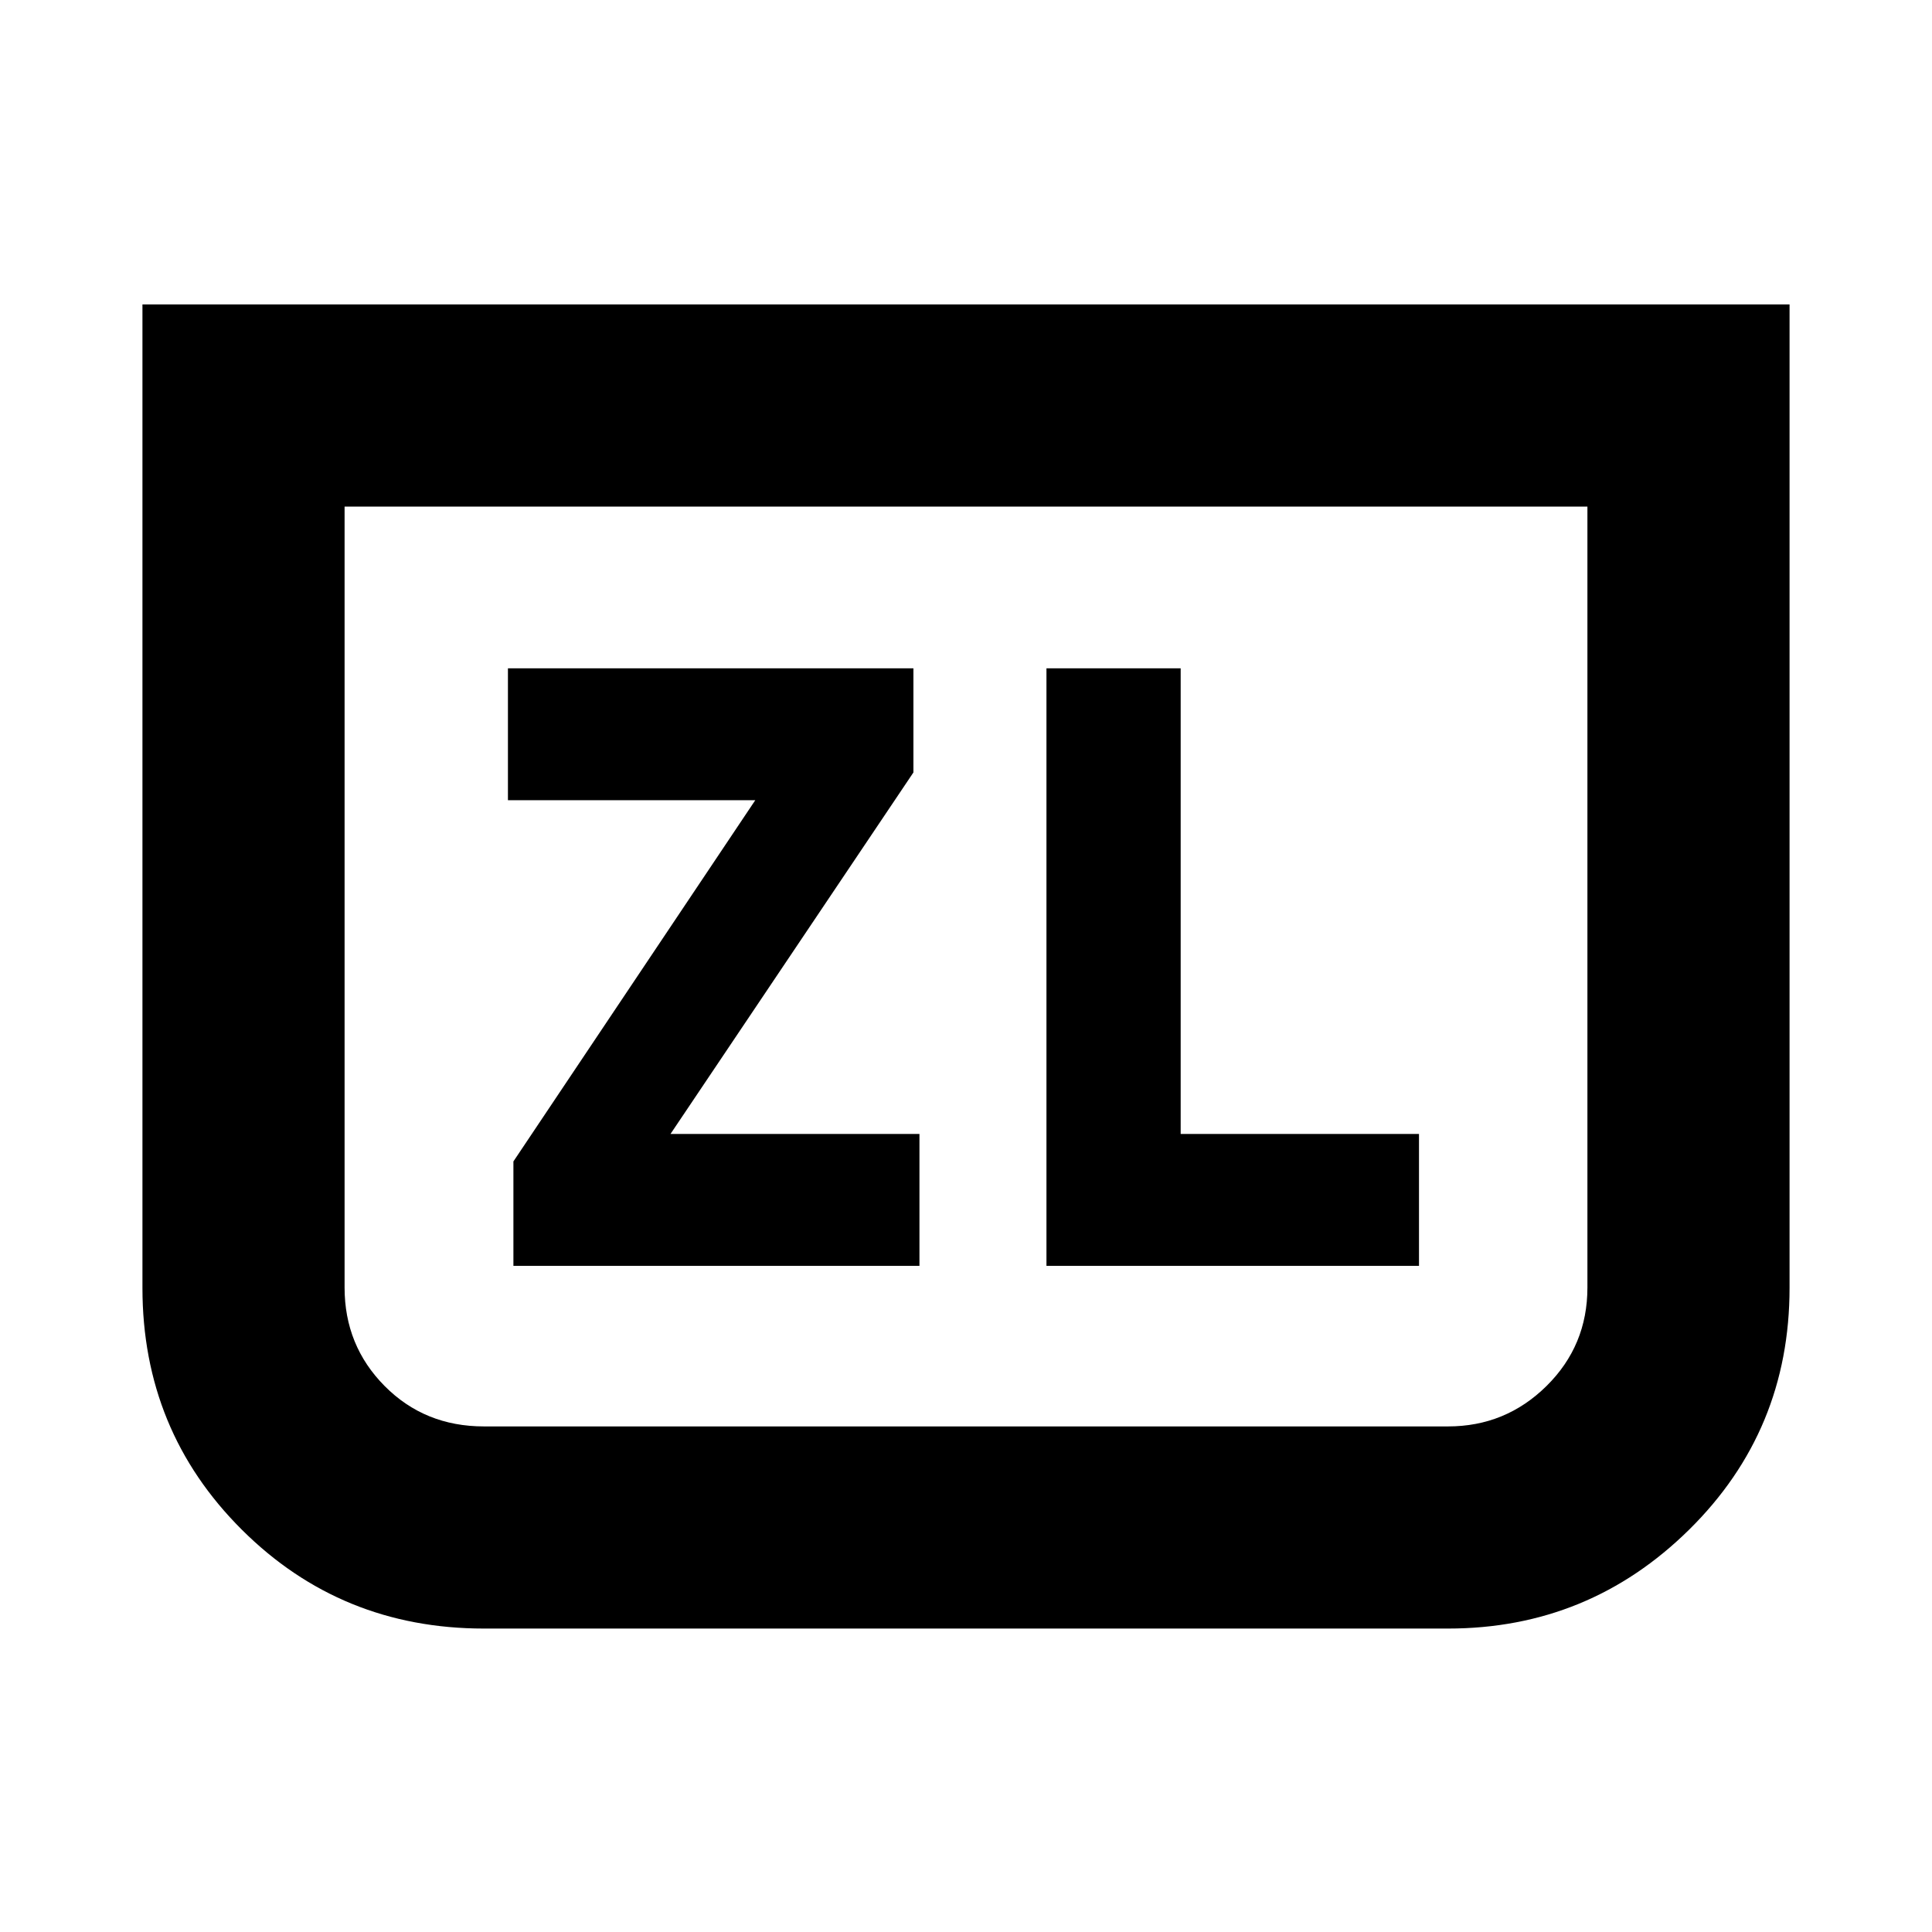 <svg xmlns="http://www.w3.org/2000/svg" height="24" viewBox="0 -960 960 960" width="24"><path d="M255.11-331.02h201.76v-65.52h-123.7l120.7-179.63v-51.74H252.39v65.52H375.3l-120.19 179.5v51.87Zm634.11-477.7v488.68q0 70.88-49.85 120.07t-119.85 49.19H240.48q-71.06 0-120.38-49.19-49.32-49.19-49.32-120.07v-488.68h818.44ZM788.78-708.28H171.22v388.06q0 28.85 19.91 48.93 19.91 20.07 49.35 20.07h479.04q28.57 0 48.92-20.07 20.34-20.08 20.34-48.93v-388.06Zm0 0H171.22h617.56Zm-268.8 377.26h185.11v-65.52H586.67v-231.37h-66.69v296.89Z"/></svg>